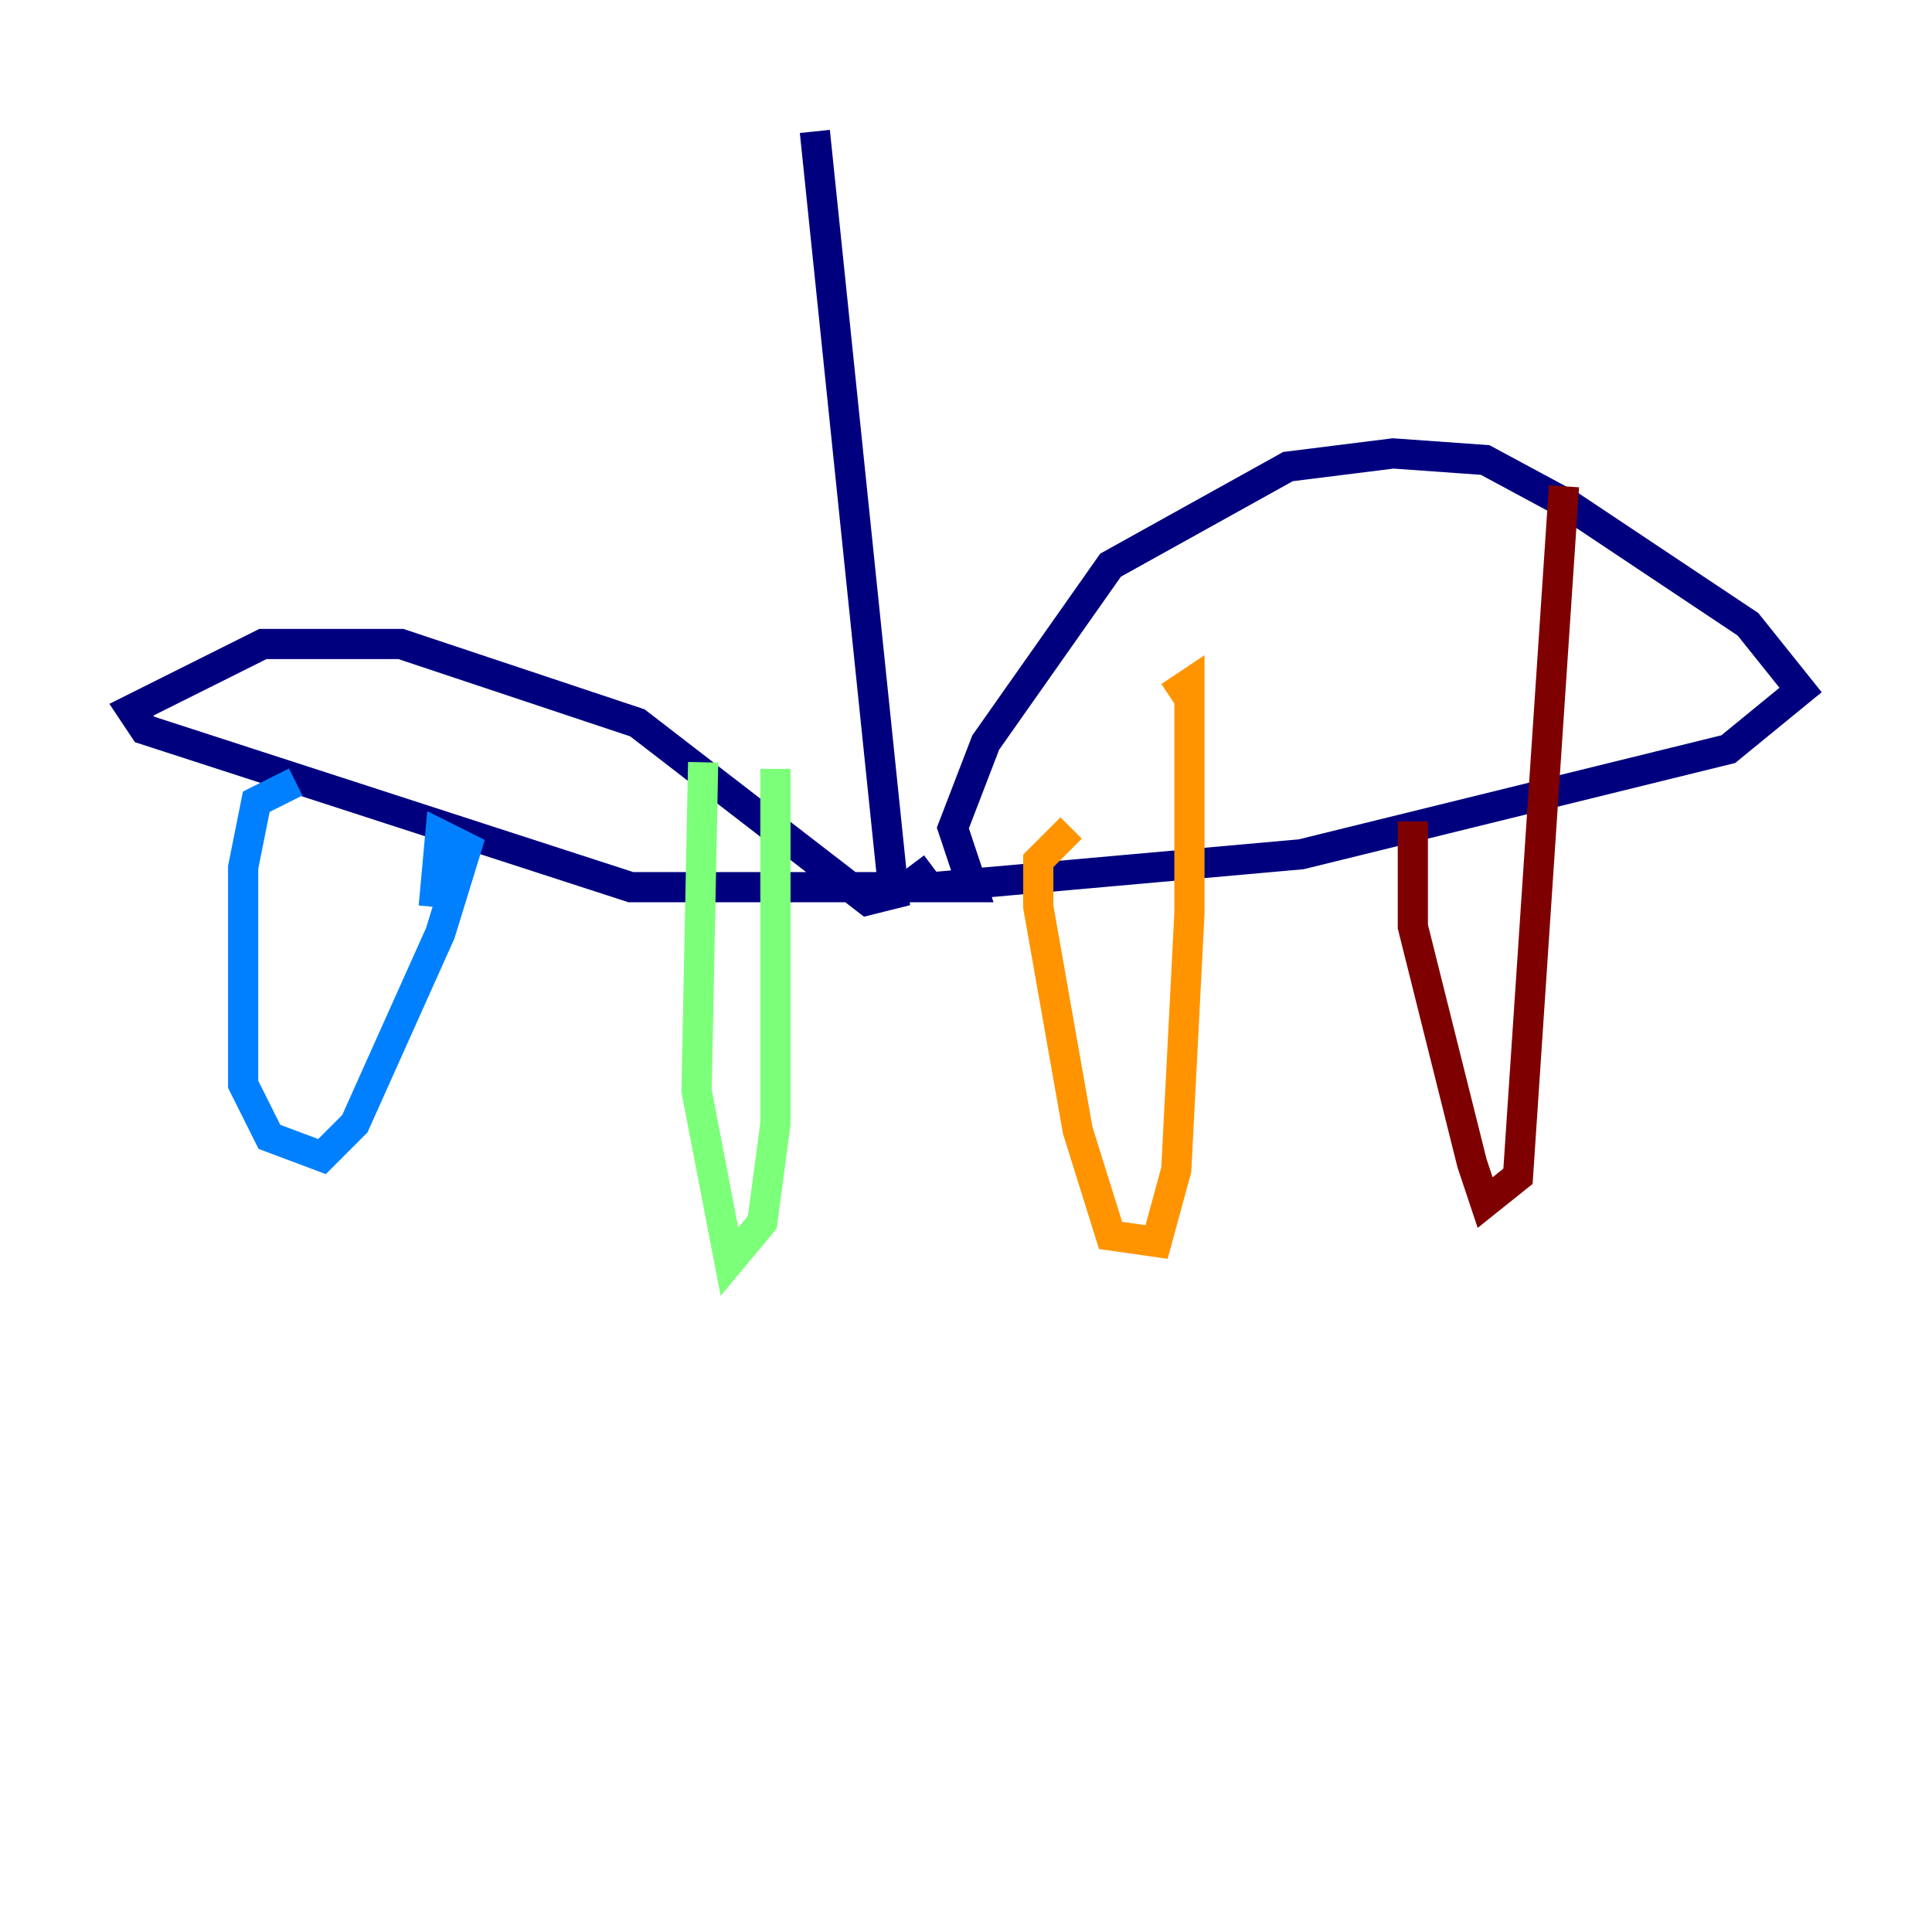 <?xml version="1.0" encoding="utf-8" ?>
<svg baseProfile="tiny" height="128" version="1.2" viewBox="0,0,128,128" width="128" xmlns="http://www.w3.org/2000/svg" xmlns:ev="http://www.w3.org/2001/xml-events" xmlns:xlink="http://www.w3.org/1999/xlink"><defs /><polyline fill="none" points="53.986,8.707 59.211,59.211 57.469,59.646 42.231,47.891 26.558,42.667 17.415,42.667 8.707,47.02 9.578,48.327 41.796,58.776 64.435,58.776 63.129,54.857 65.306,49.197 73.578,37.442 85.333,30.912 92.299,30.041 98.395,30.476 104.054,33.524 115.809,41.361 119.293,45.714 114.503,49.633 86.204,56.599 61.823,58.776 60.082,58.776 61.823,57.469" stroke="#00007f" stroke-width="2" /><polyline fill="none" points="19.592,51.809 16.98,53.116 16.109,57.469 16.109,71.837 17.85,75.32 21.333,76.626 23.51,74.449 29.17,61.823 30.912,56.163 29.17,55.292 28.735,60.082" stroke="#0080ff" stroke-width="2" /><polyline fill="none" points="46.585,50.503 46.15,72.272 48.327,83.592 50.503,80.98 51.374,74.449 51.374,50.939" stroke="#7cff79" stroke-width="2" /><polyline fill="none" points="70.966,54.857 68.789,57.034 68.789,60.082 71.401,74.884 73.578,81.85 76.626,82.286 77.932,77.497 78.803,60.517 78.803,45.279 77.497,46.15" stroke="#ff9400" stroke-width="2" /><polyline fill="none" points="93.605,54.422 93.605,61.388 97.524,77.061 98.395,79.674 100.571,77.932 103.619,32.218" stroke="#7f0000" stroke-width="2" /></svg>